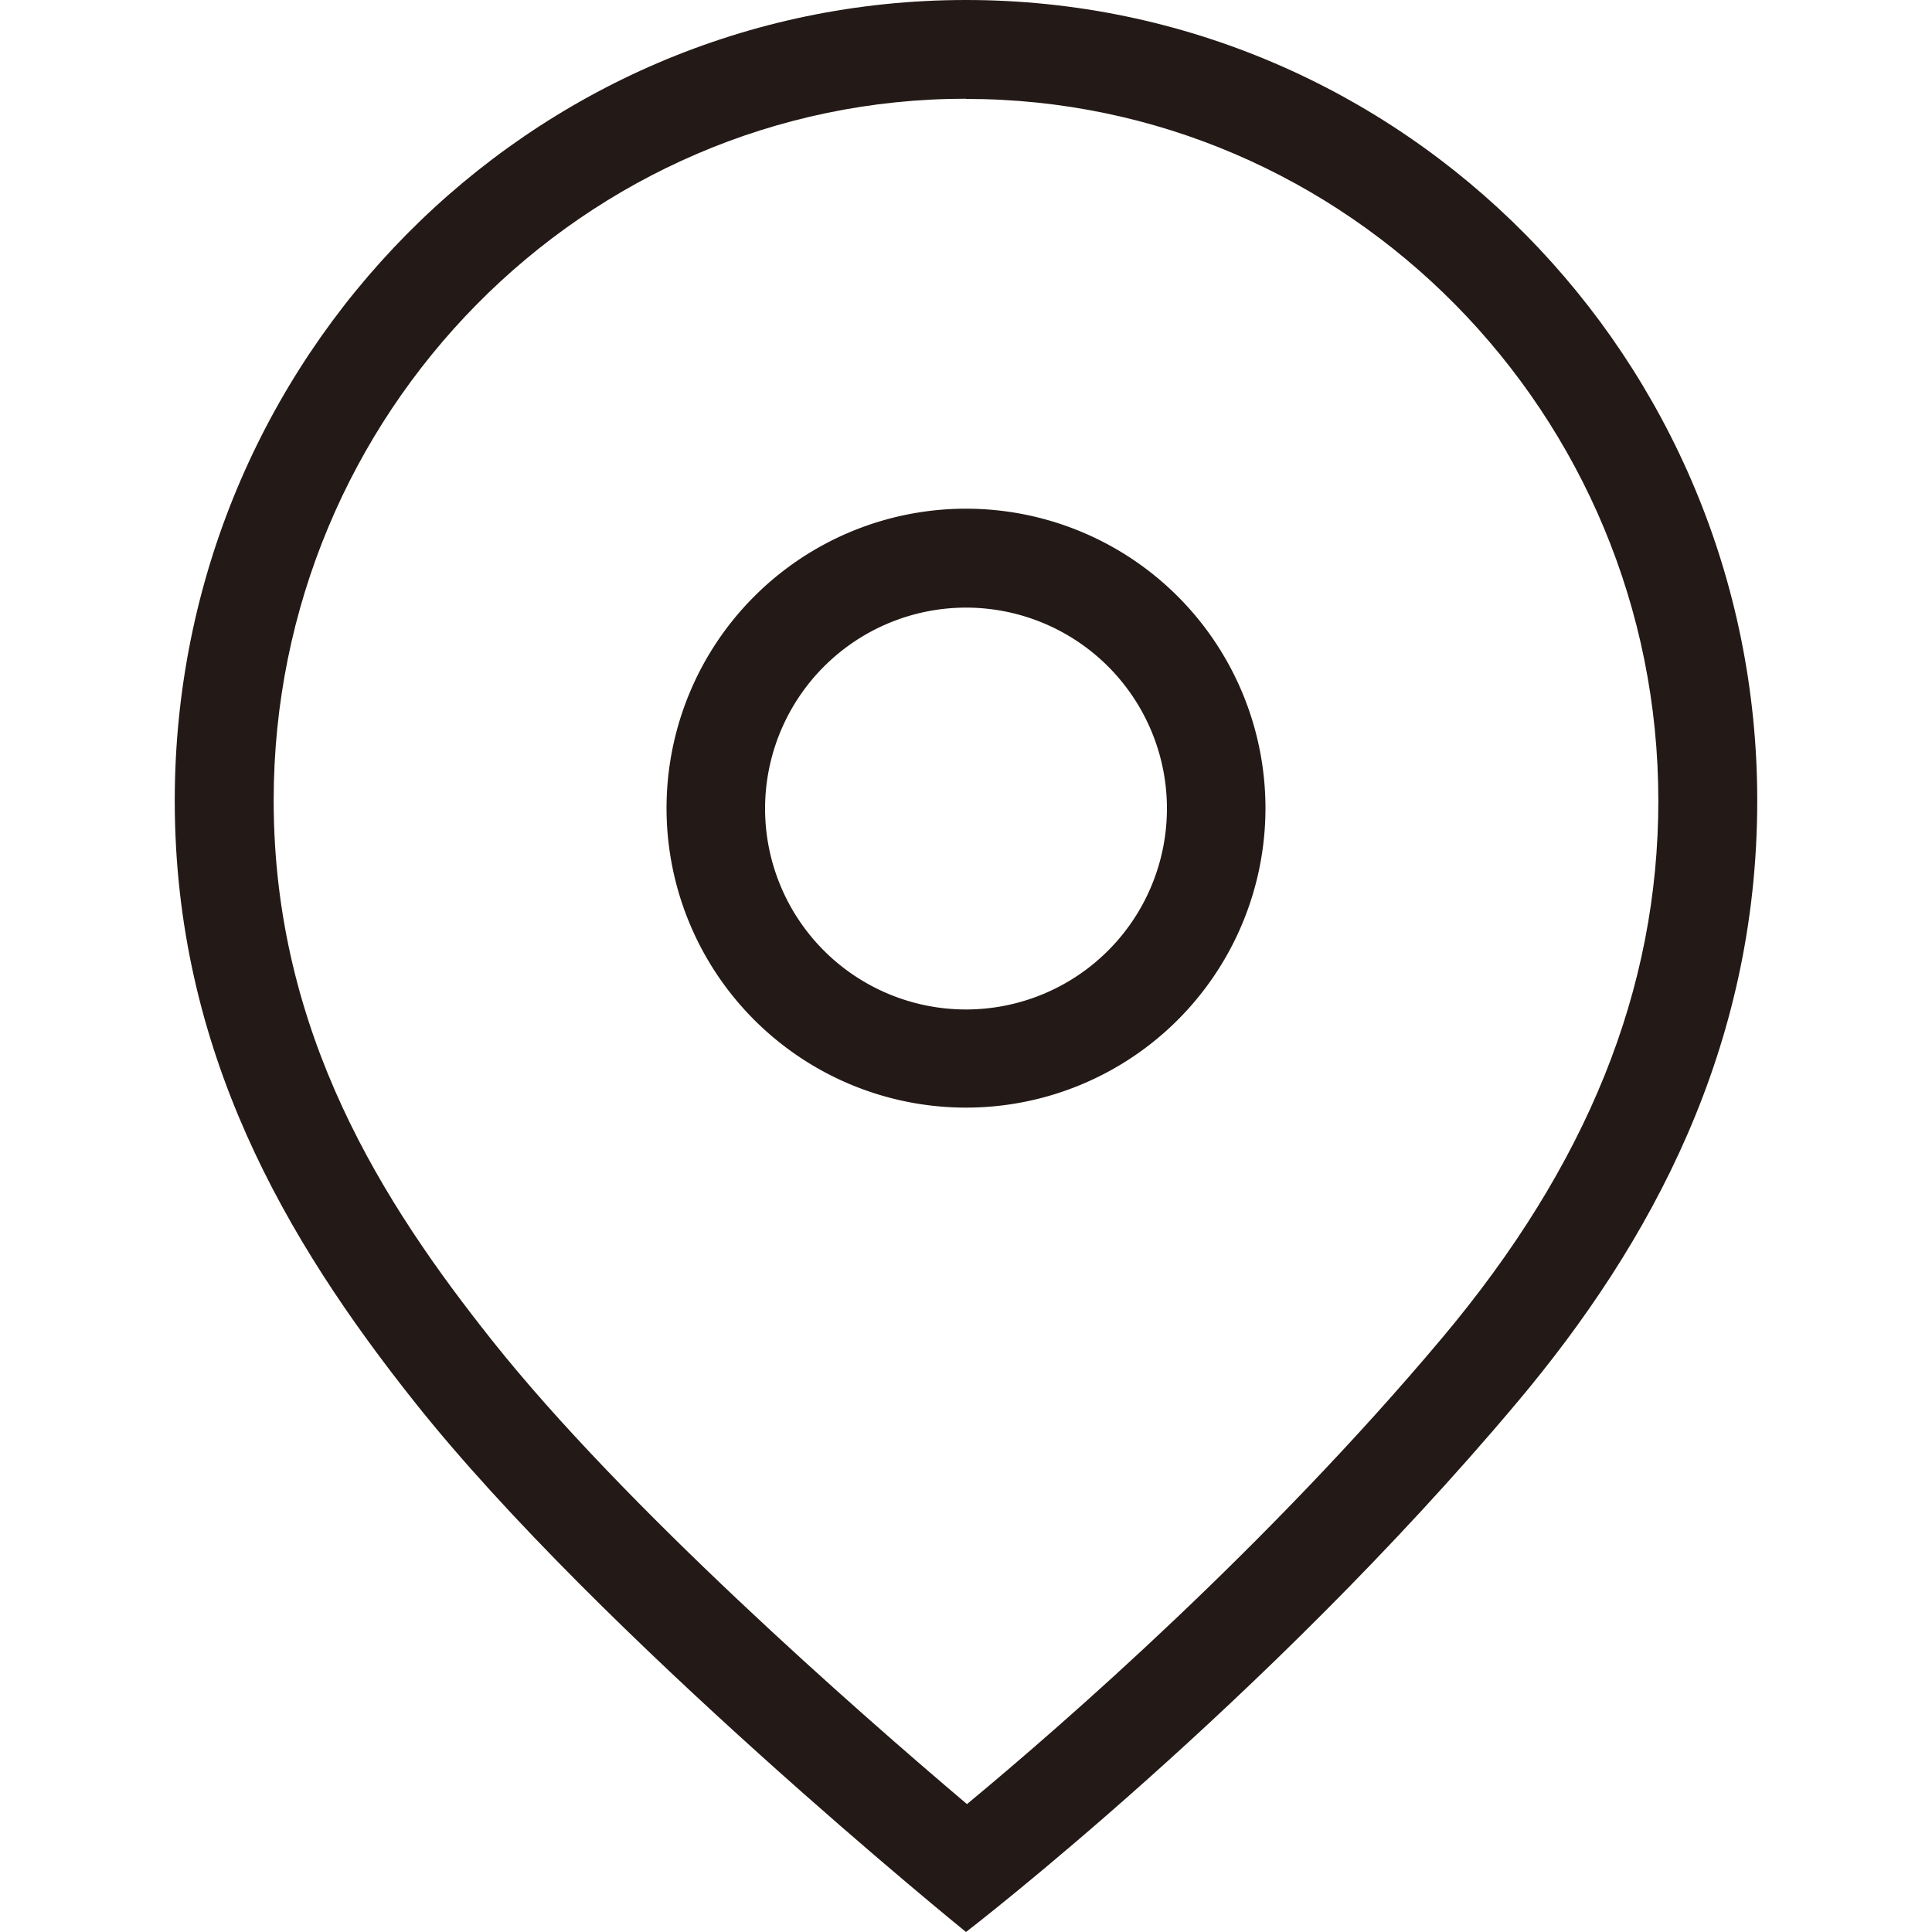 <svg xmlns="http://www.w3.org/2000/svg" viewBox="0 0 200 200"><defs><style>.cls-1{fill:#231916;}</style></defs><title>localPrancheta 3</title><g id="图层_1" data-name="图层 1"><path class="cls-1" d="M100,10.24c39.52,0,71.67,32.58,71.67,72.64,0,19.51-7.34,37.73-22.43,55.68-18.15,21.58-38.92,39.73-49.14,48.2-11.41-9.66-35.48-30.77-49.16-48-11.18-14.07-22.61-31.71-22.61-55.9,0-40.06,32.15-72.64,71.67-72.64M100,0C54.76,0,18.09,37.1,18.09,82.88c0,25.89,11.47,45.45,24.84,62.27C62.12,169.31,100,200,100,200s30.93-23.75,57.07-54.85c13.83-16.45,24.84-36.68,24.84-62.27C181.91,37.1,145.24,0,100,0Z"/><path class="cls-1" d="M100,62.9A20.8,20.8,0,1,1,79.2,83.7,20.82,20.82,0,0,1,100,62.9m0-10.24a31,31,0,1,0,31,31,31,31,0,0,0-31-31Z"/></g></svg>